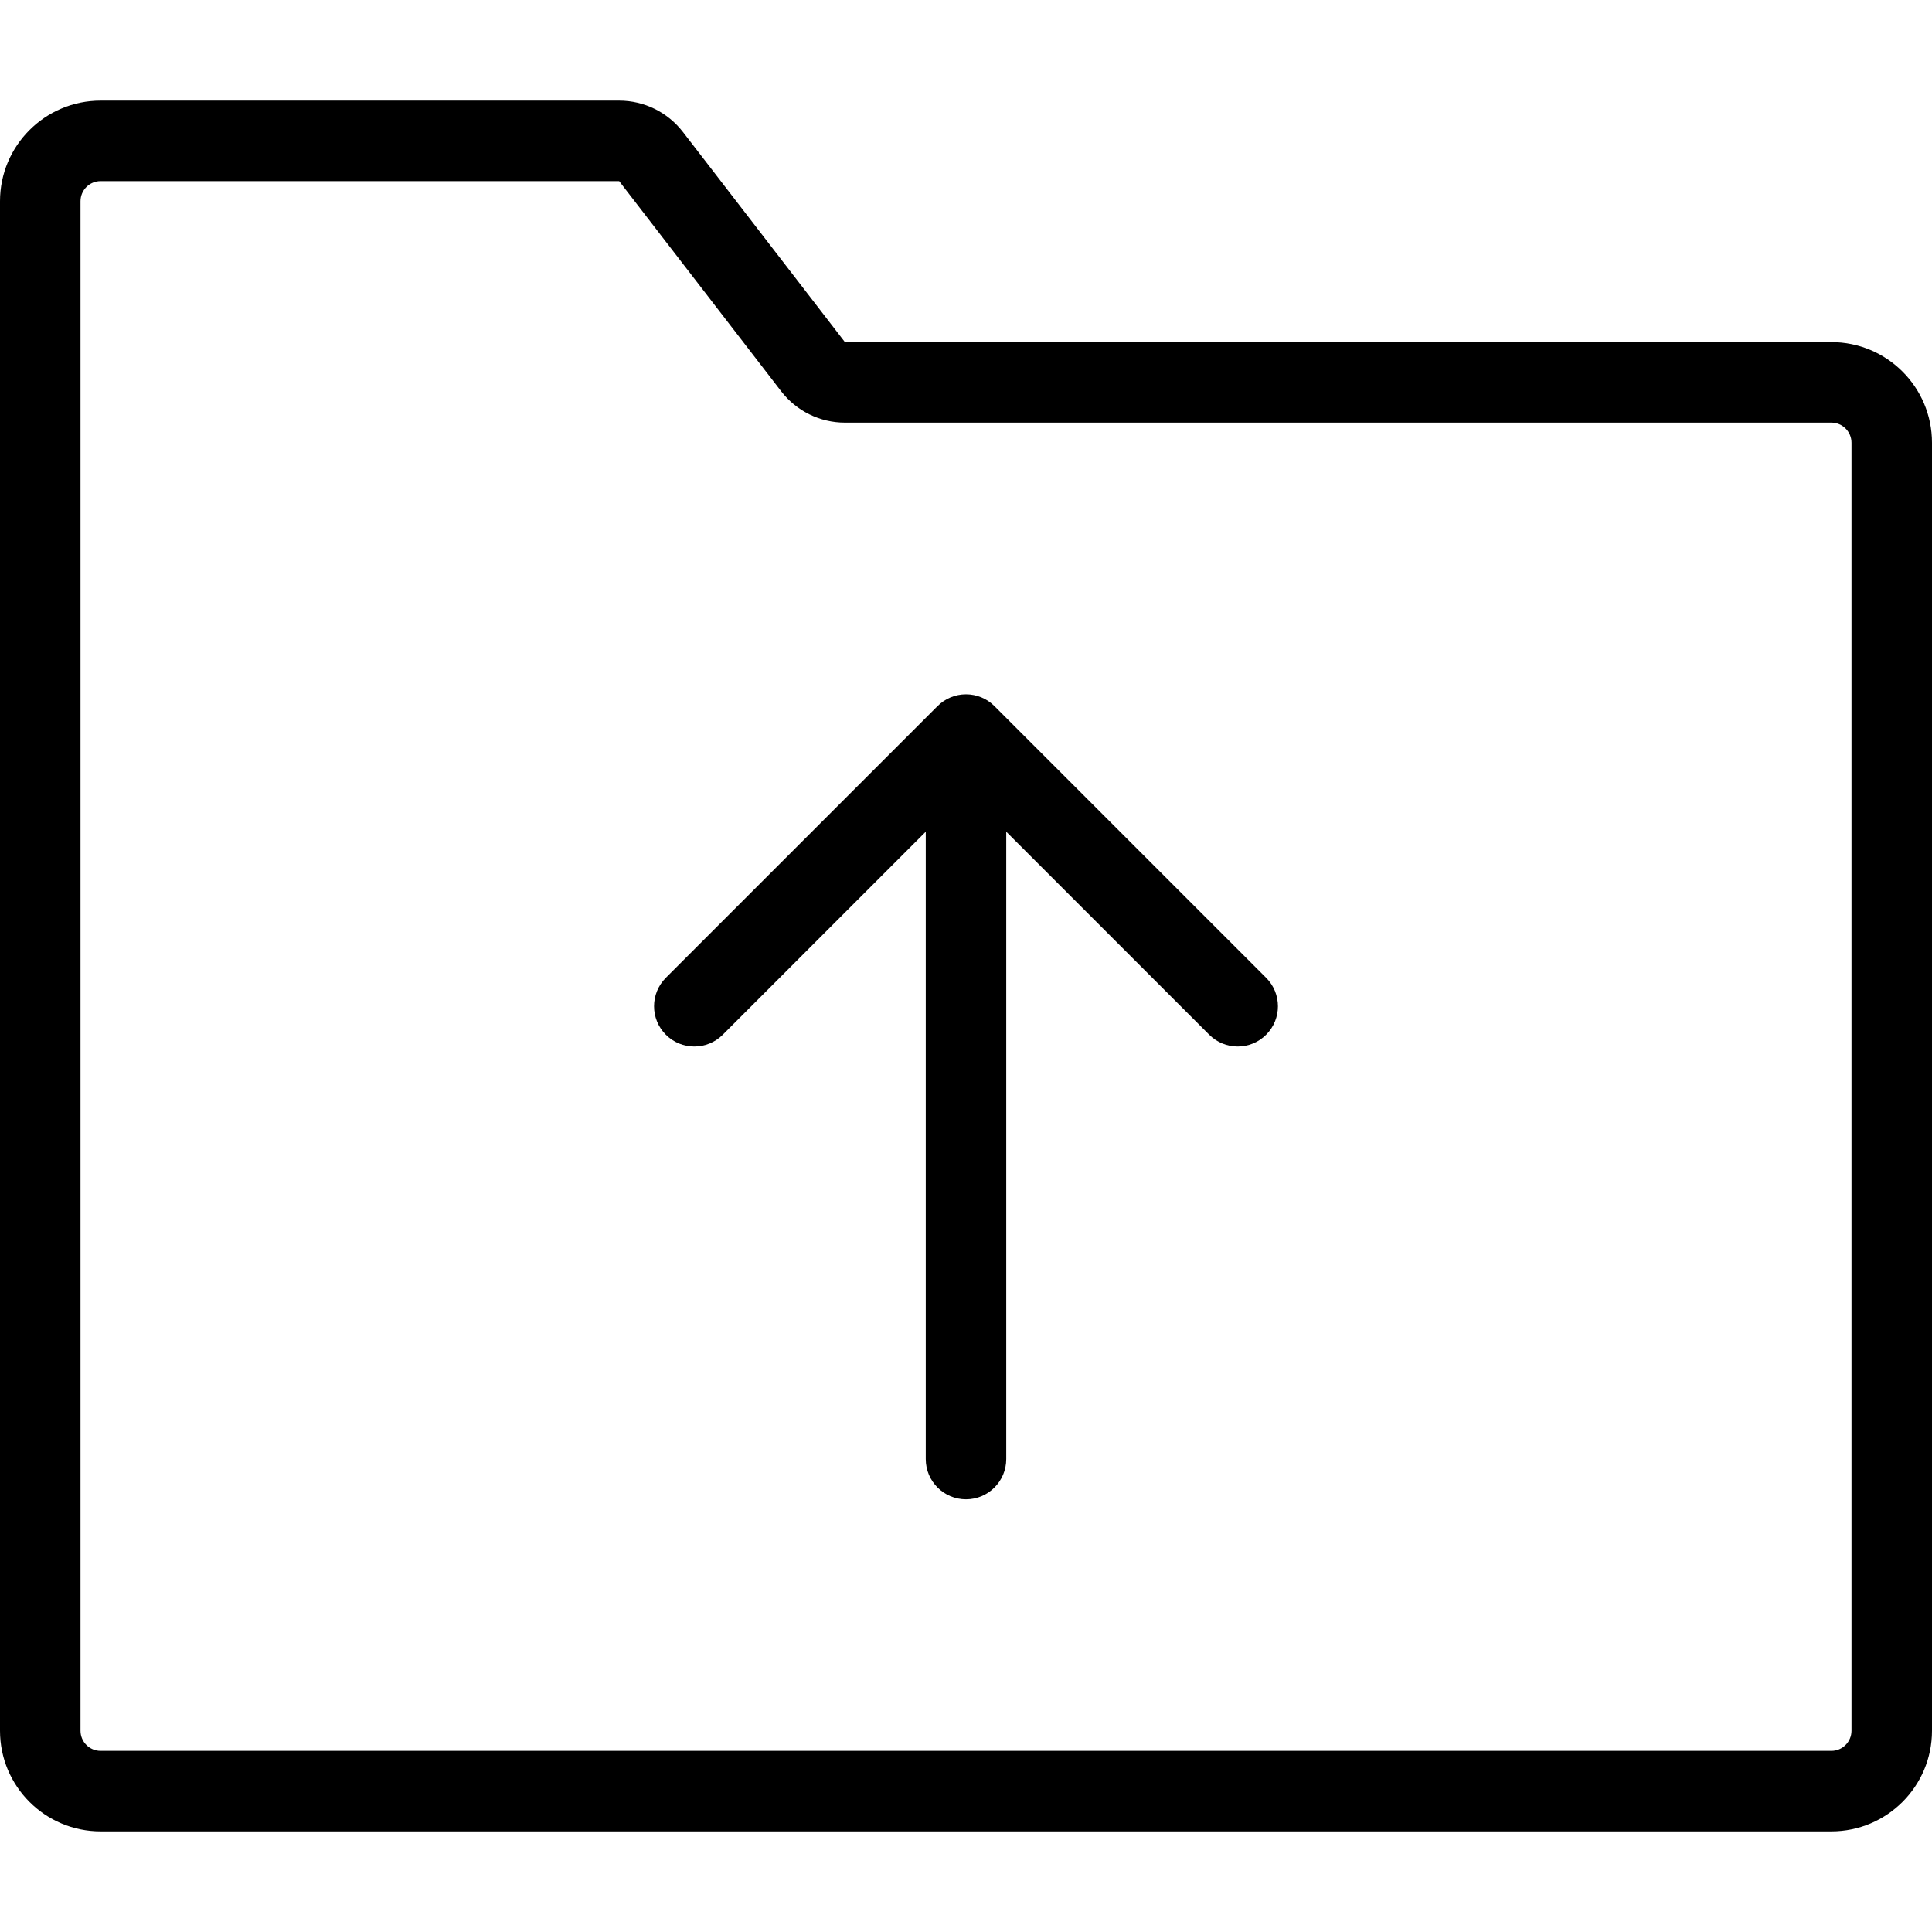 <svg xmlns="http://www.w3.org/2000/svg" width="192" height="192" fill="#000" viewBox="0 0 192 192">
  <path fill-rule="evenodd" d="M10 18c-1.105 0-2 .895-2 2v152c0 1.105.895 2 2 2h172c1.105 0 2-.895 2-2V44c0-1.105-.895-2-2-2H83.967c-2.481 0-4.822-1.151-6.336-3.116L61.533 18H10zM0 20c0-5.523 4.477-10 10-10h51.533c2.481 0 4.821 1.151 6.336 3.116L83.967 34H182c5.523 0 10 4.477 10 10v128c0 5.523-4.477 10-10 10H10c-5.523 0-10-4.477-10-10V20zm96 49c1.061 0 2.078.421 2.828 1.172l27 27c1.563 1.562 1.563 4.094 0 5.656-1.562 1.563-4.094 1.563-5.656 0L100 82.657V145c0 2.209-1.791 4-4 4-2.209 0-4-1.791-4-4V82.657L71.828 102.828c-1.562 1.563-4.095 1.563-5.657 0-1.562-1.562-1.562-4.094 0-5.656l27-27C93.922 69.421 94.939 69 96 69z"/>
</svg>